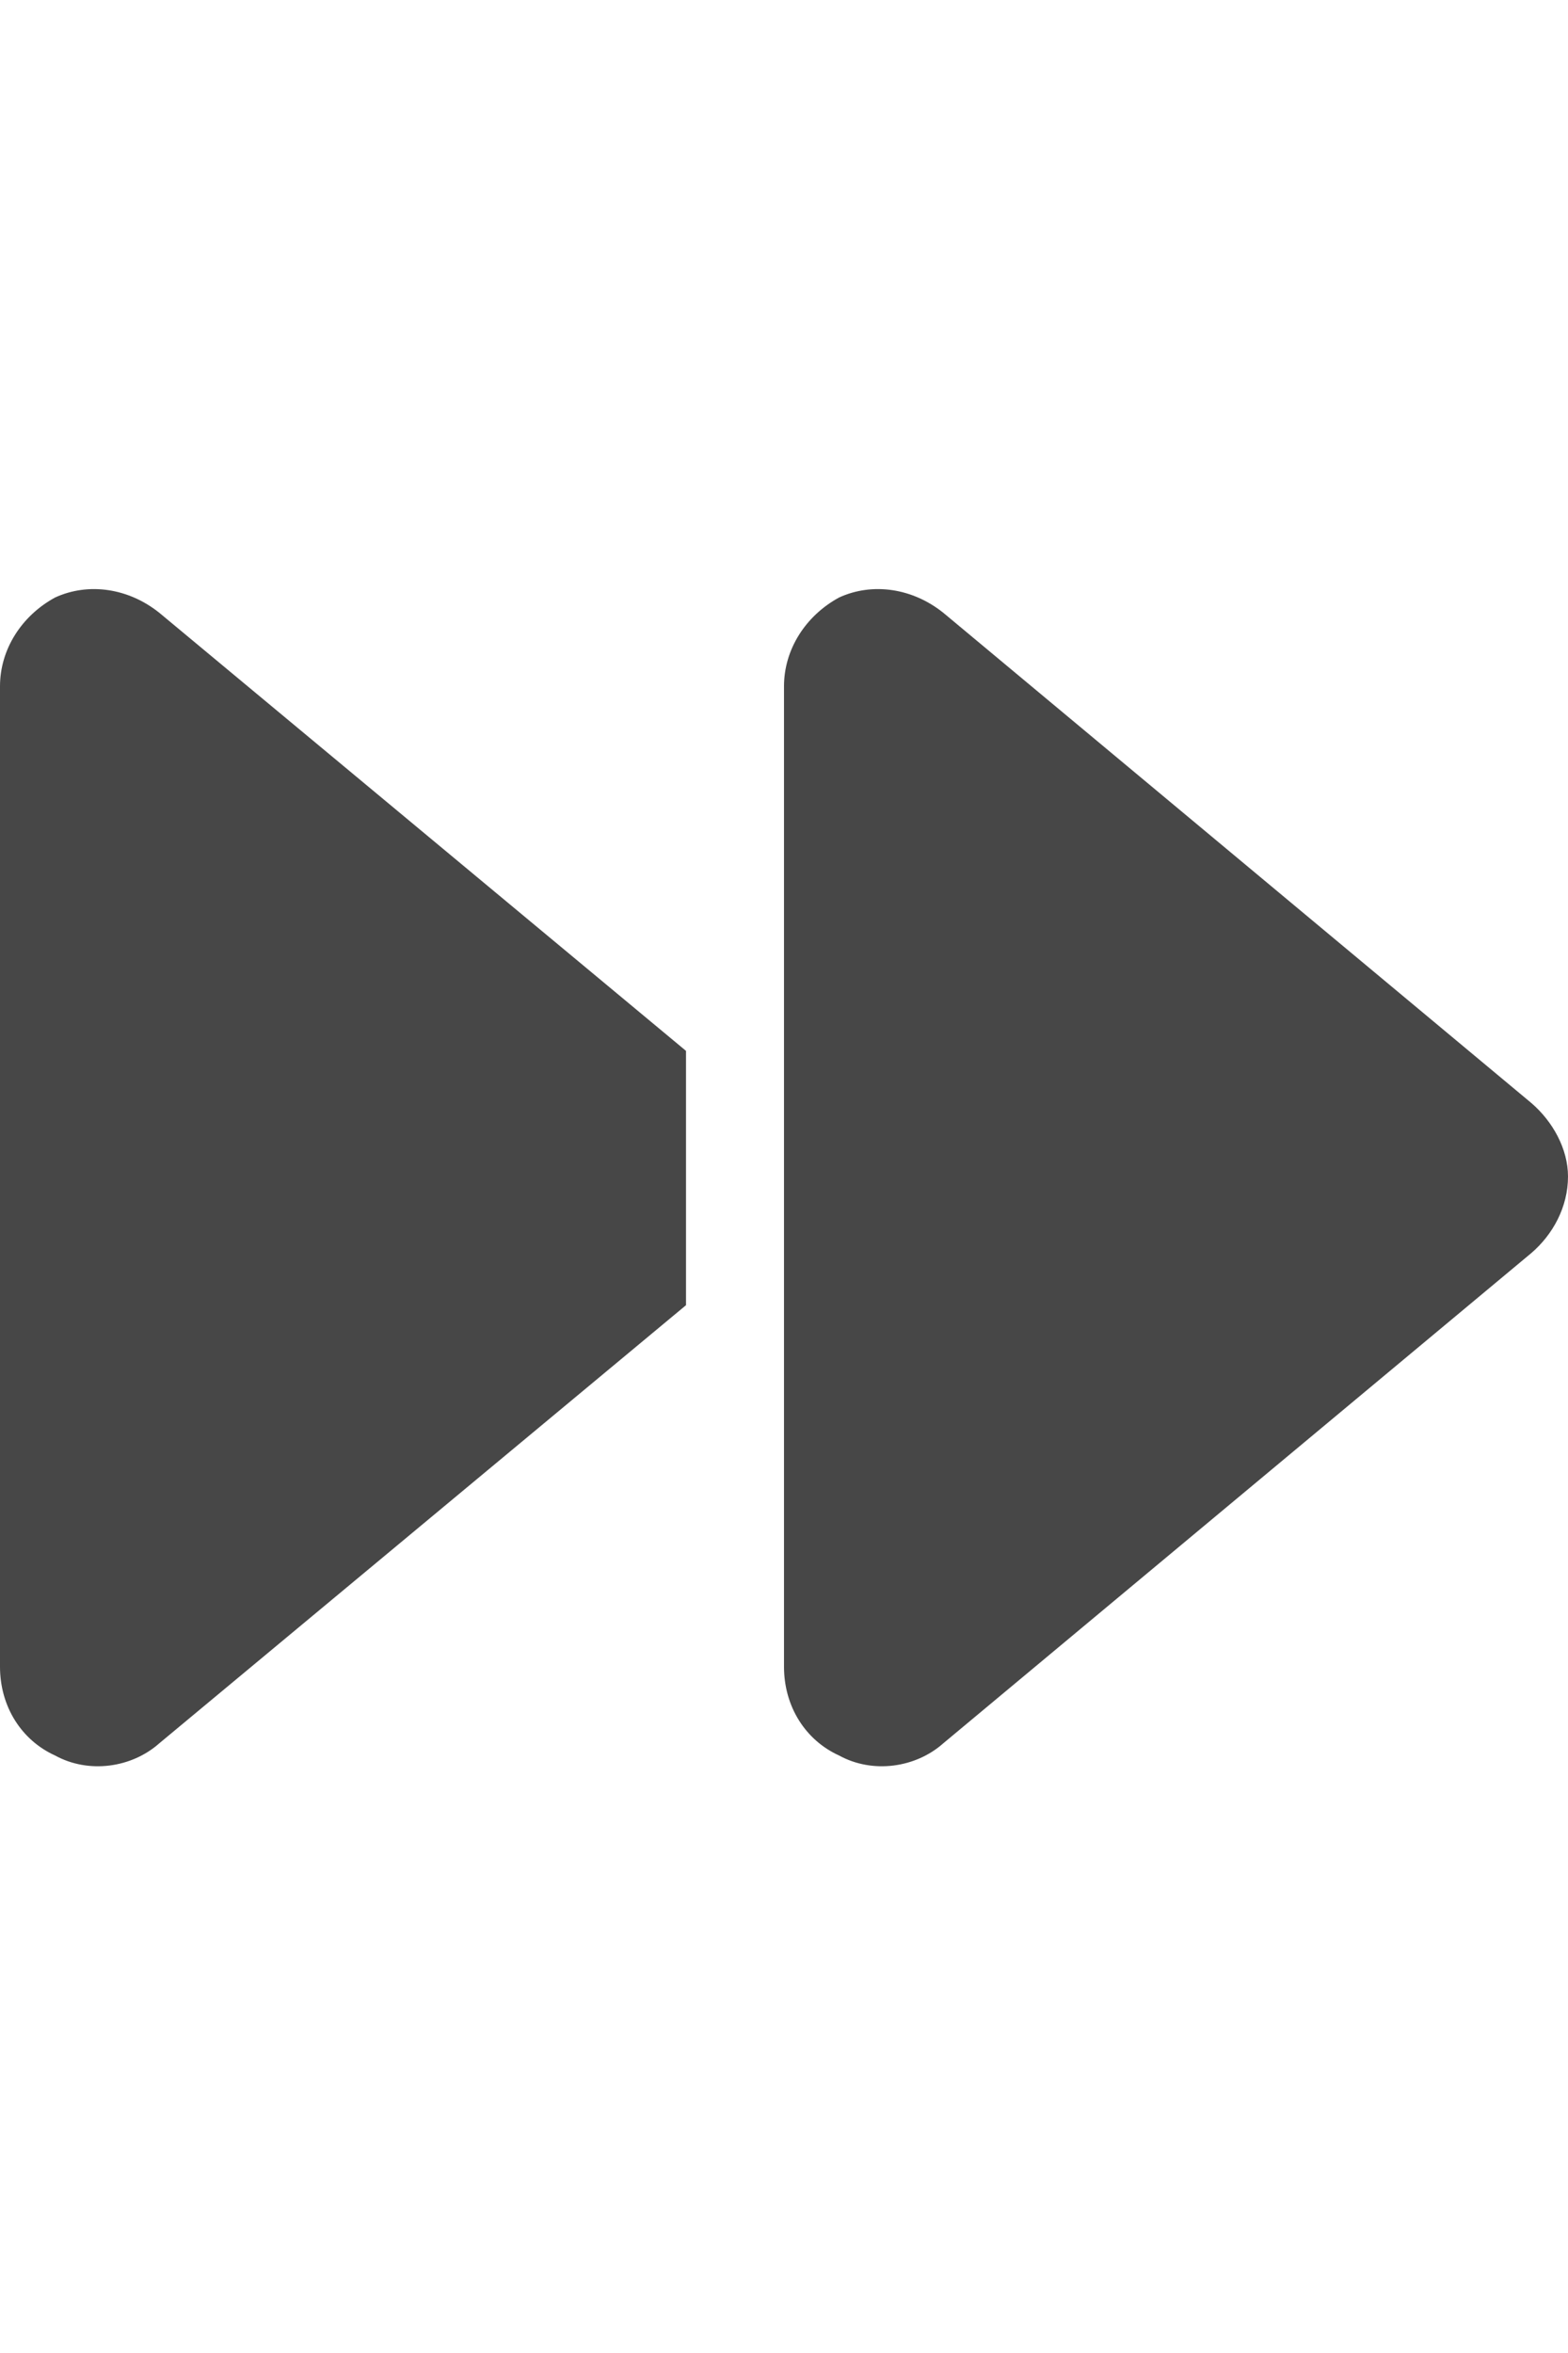 <svg width="24" height="36" viewBox="0 0 24 36" fill="none" xmlns="http://www.w3.org/2000/svg">
<g id="label-paired / xl / forward-xl / fill" clip-path="url(#clip0_2556_19829)">
<path id="icon" d="M2.438 26.672C2.016 27.047 1.359 27.141 0.844 26.859C0.328 26.625 0 26.109 0 25.5V10.5C0 9.938 0.328 9.422 0.844 9.141C1.359 8.906 1.969 9 2.438 9.375L10.5 16.078V18V19.969L2.438 26.672ZM12 22.5V18V12V10.5C12 9.938 12.328 9.422 12.844 9.141C13.359 8.906 13.969 9 14.438 9.375L23.438 16.875C23.766 17.156 24 17.578 24 18C24 18.469 23.766 18.891 23.438 19.172L14.438 26.672C14.016 27.047 13.359 27.141 12.844 26.859C12.328 26.625 12 26.109 12 25.5V22.5Z" fill="black" fill-opacity="0.72"/>
</g>
<defs>
<clipPath id="clip0_2556_19829">
<rect width="24" height="36" fill="white"/>
</clipPath>
</defs>
</svg>
